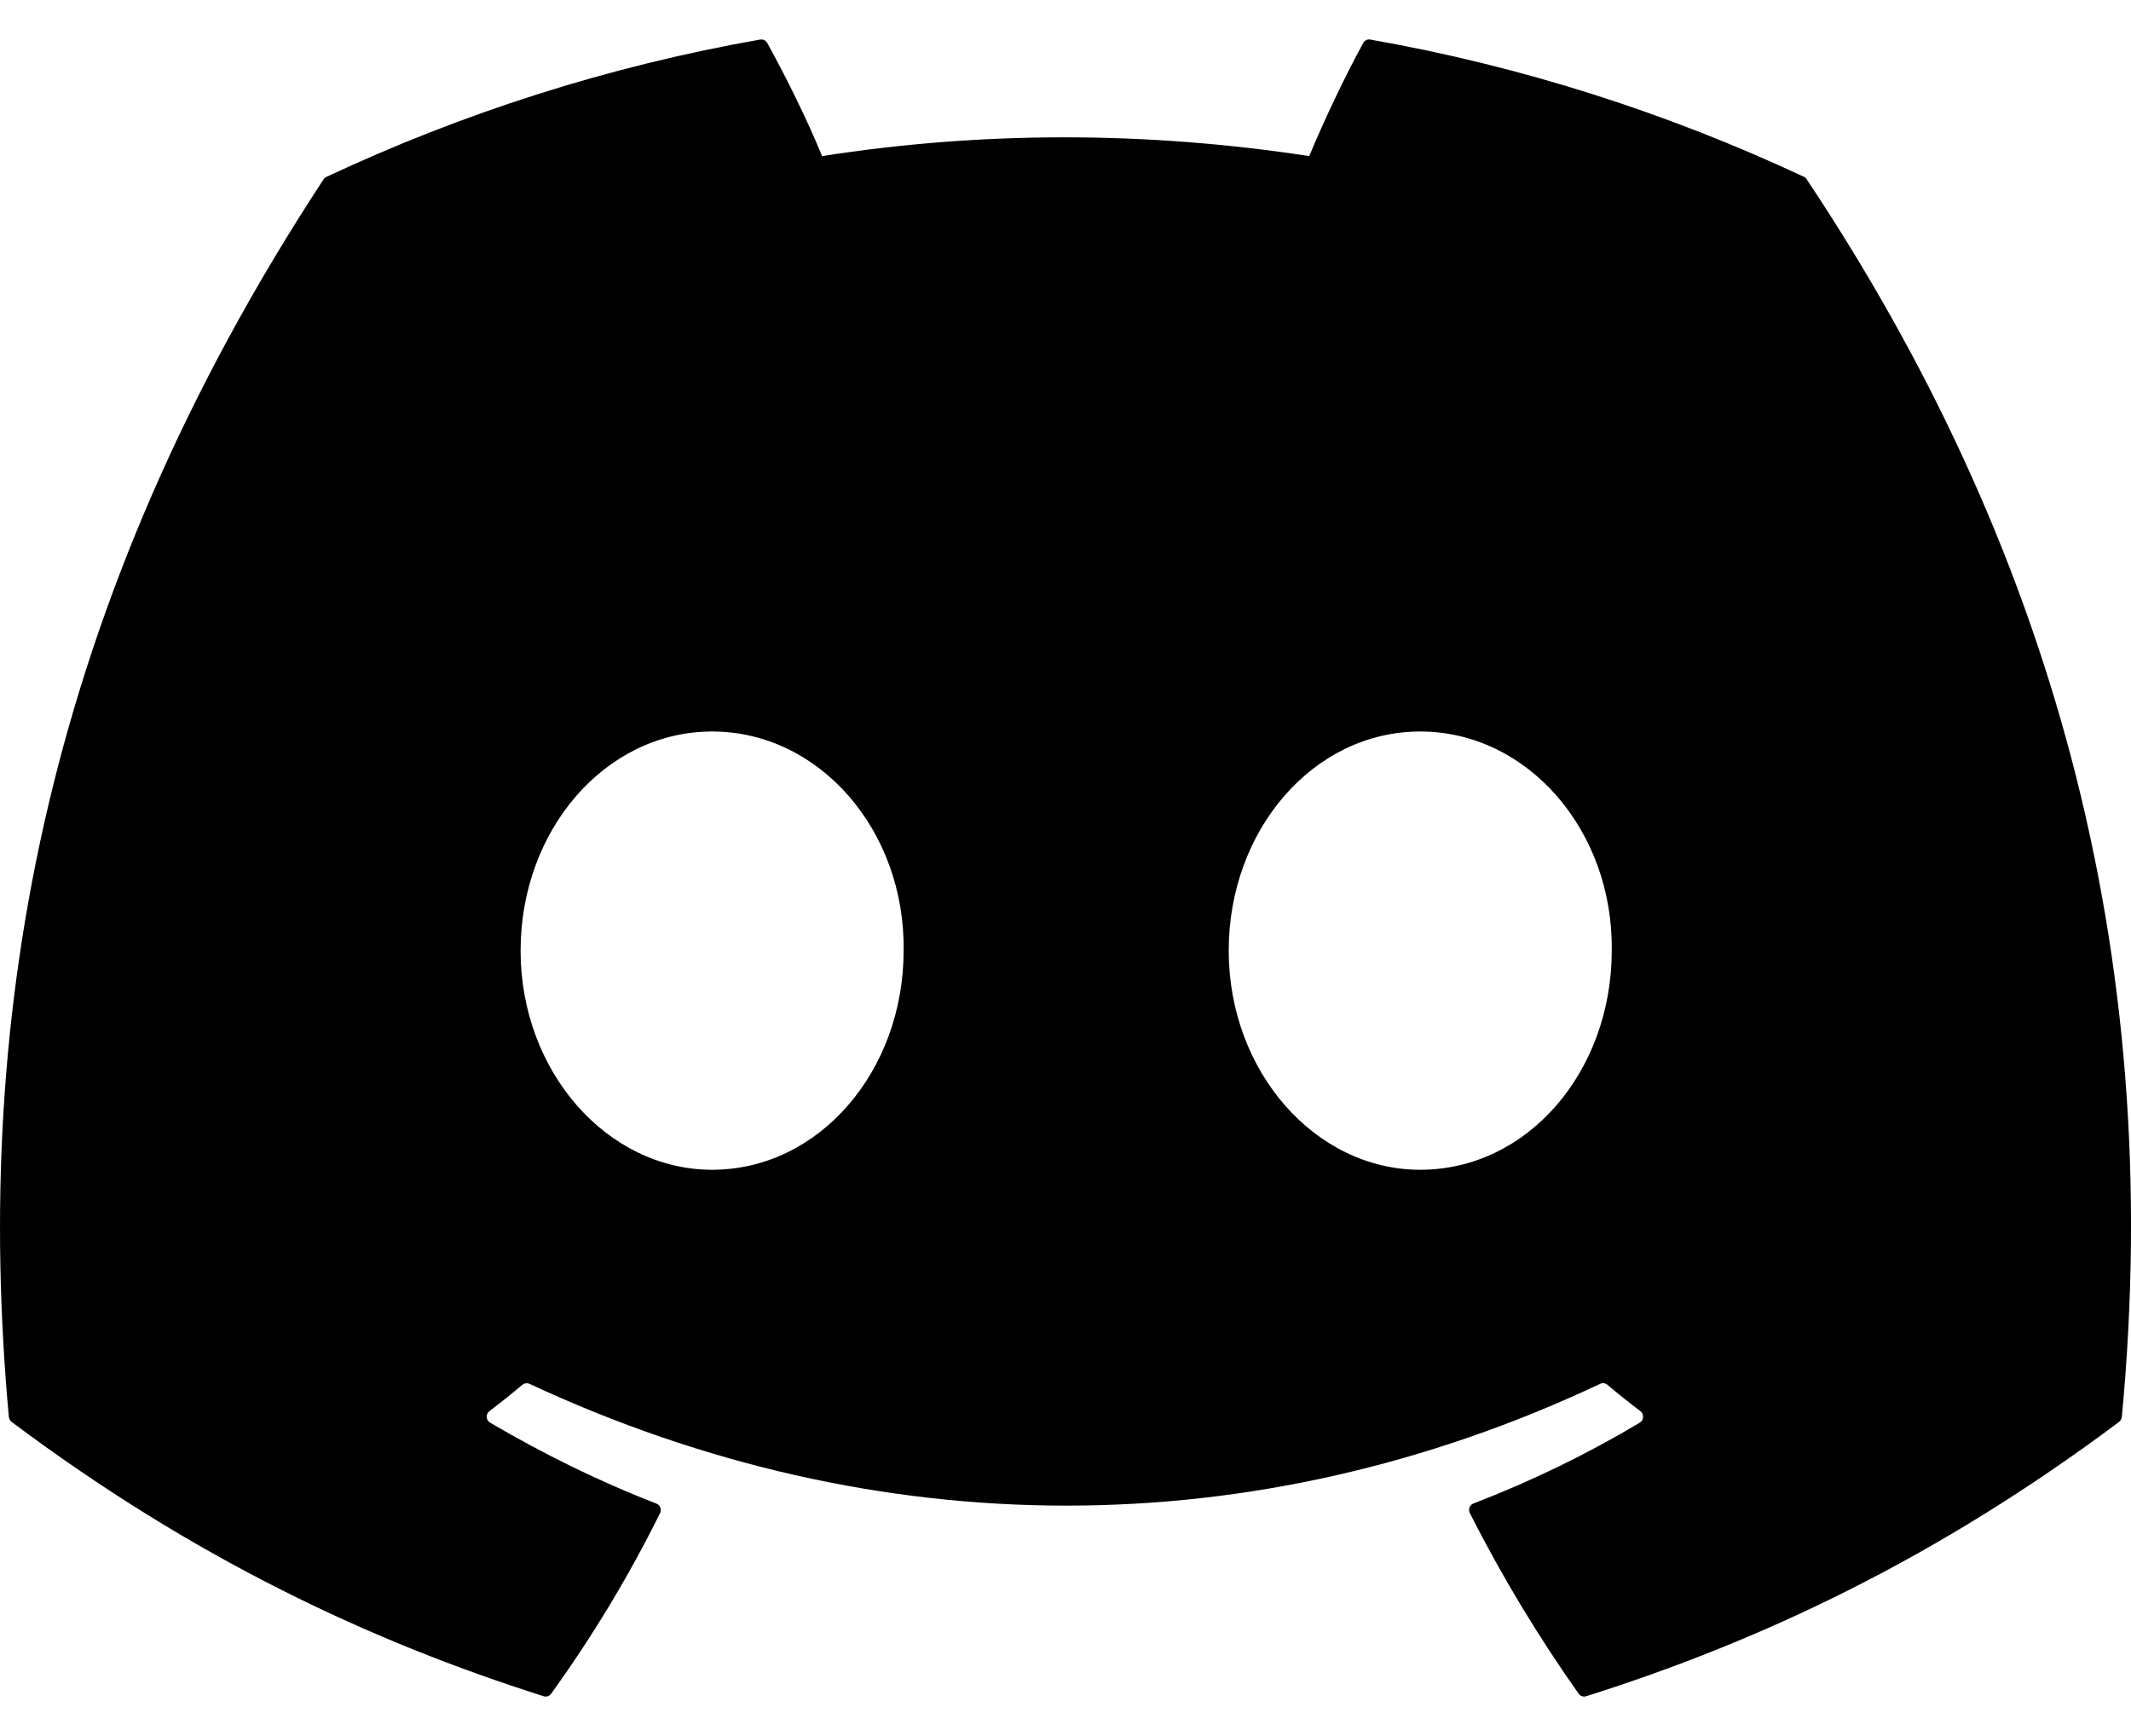 <svg viewBox="0 0 27 22" xmlns="http://www.w3.org/2000/svg">
<path d="M22.857 2.241C21.136 1.435 19.29 0.841 17.361 0.501C17.326 0.495 17.291 0.511 17.273 0.544C17.035 0.975 16.772 1.537 16.588 1.978C14.513 1.661 12.448 1.661 10.416 1.978C10.232 1.527 9.959 0.975 9.721 0.544C9.703 0.512 9.667 0.496 9.632 0.501C7.704 0.84 5.859 1.434 4.137 2.241C4.122 2.247 4.109 2.258 4.1 2.272C0.6 7.609 -0.359 12.814 0.112 17.954C0.114 17.979 0.128 18.003 0.147 18.019C2.456 19.749 4.693 20.8 6.889 21.496C6.924 21.507 6.961 21.494 6.983 21.465C7.503 20.741 7.966 19.978 8.363 19.175C8.386 19.128 8.364 19.073 8.316 19.054C7.582 18.77 6.882 18.423 6.21 18.029C6.156 17.998 6.152 17.92 6.201 17.883C6.343 17.775 6.484 17.662 6.619 17.548C6.644 17.528 6.678 17.523 6.707 17.536C11.125 19.595 15.909 19.595 20.276 17.536C20.305 17.522 20.339 17.527 20.364 17.547C20.499 17.661 20.641 17.775 20.784 17.883C20.832 17.92 20.829 17.998 20.776 18.029C20.103 18.431 19.404 18.77 18.669 19.053C18.621 19.071 18.6 19.128 18.623 19.175C19.029 19.977 19.491 20.74 20.001 21.463C20.023 21.494 20.061 21.507 20.096 21.496C22.302 20.8 24.539 19.749 26.849 18.019C26.869 18.003 26.882 17.98 26.884 17.955C27.447 12.012 25.941 6.85 22.892 2.274C22.884 2.258 22.872 2.247 22.857 2.241ZM9.023 14.824C7.692 14.824 6.596 13.578 6.596 12.047C6.596 10.517 7.671 9.27 9.023 9.27C10.385 9.27 11.47 10.528 11.449 12.047C11.449 13.578 10.374 14.824 9.023 14.824ZM17.994 14.824C16.664 14.824 15.568 13.578 15.568 12.047C15.568 10.517 16.642 9.27 17.994 9.27C19.356 9.27 20.442 10.528 20.421 12.047C20.421 13.578 19.356 14.824 17.994 14.824Z" />
</svg>
